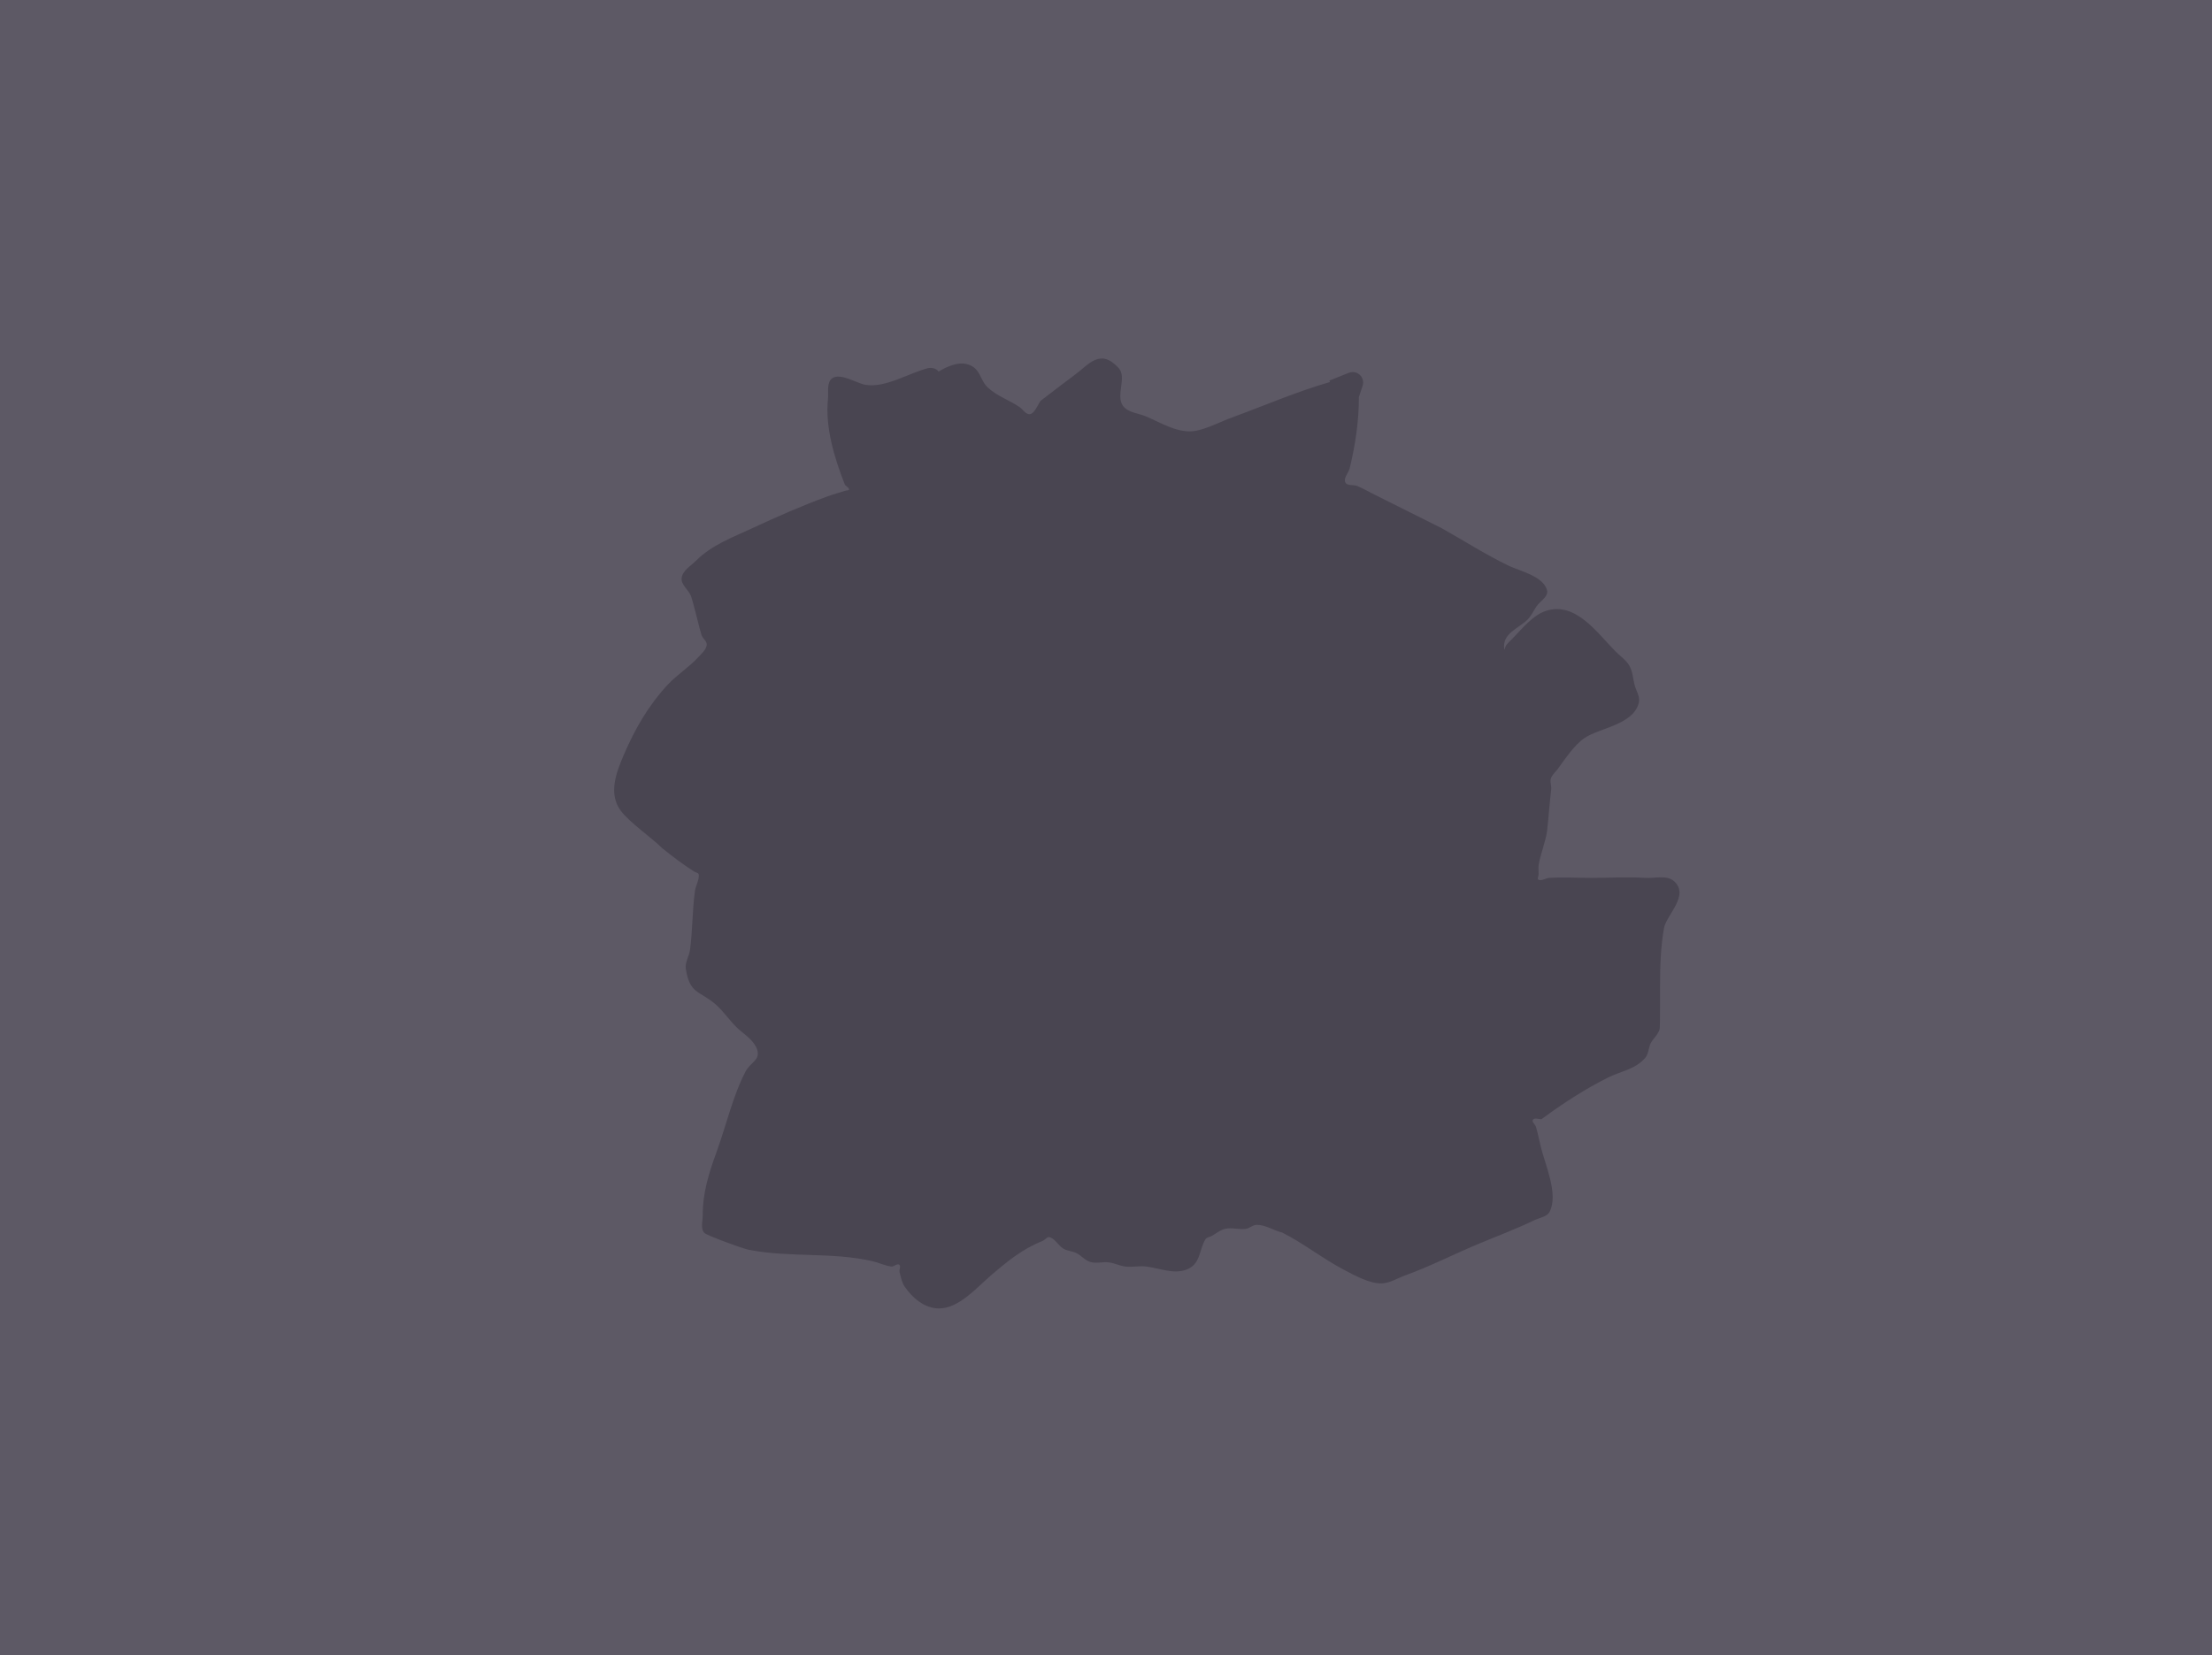 <svg version="1.1" xmlns="http://www.w3.org/2000/svg" xmlns:xlink="http://www.w3.org/1999/xlink" width="529" height="396" viewBox="0,0,529,396"><g transform="translate(24.5,18)"><g data-paper-data="{&quot;isPaintingLayer&quot;:true}" fill-rule="nonzero" stroke="none" stroke-linecap="butt" stroke-linejoin="miter" stroke-miterlimit="10" stroke-dasharray="" stroke-dashoffset="0" style="mix-blend-mode: normal"><path d="M-24.5,378v-396h529v396z" fill="#5d5965" stroke-width="0"/><path d="M199.966,70.884c2.146,-1.305 4.622,-2.277 6.608,-1.817c3.507,0.811 3.088,3.696 5.167,5.64c2.178,2.036 5.157,3.005 7.614,4.693c0.702,0.483 1.168,1.35 1.976,1.622c1.373,0.464 2.184,-1.944 3.018,-3.129c2.737,-2.079 5.445,-4.197 8.208,-6.24c3.414,-2.524 6.053,-6.419 10.47,-1.614c2.003,2.179 -0.708,6.495 0.978,8.971c1.17,1.717 3.738,1.816 5.647,2.636c3.517,1.511 7.865,4.226 11.911,3.394c2.98,-0.613 5.703,-2.124 8.561,-3.168c7.808,-2.853 15.481,-6.199 23.444,-8.483l-0.14,-0.351l4.59,-1.836c0.301,-0.129 0.633,-0.2 0.981,-0.2c1.381,0 2.5,1.119 2.5,2.5c0,0.297 -0.052,0.582 -0.147,0.846l-0.885,2.654c0.043,5.615 -0.864,11.561 -2.186,17.012c-0.276,1.139 -1.519,2.278 -1.055,3.354c0.4,0.926 1.958,0.512 2.89,0.898c1.214,0.504 2.352,1.176 3.528,1.764c5.508,2.754 11.016,5.508 16.523,8.262c5.384,3.008 10.7,6.444 16.265,9.096c2.368,1.129 8.285,2.481 9.054,5.867c0.34,1.497 -1.699,2.557 -2.554,3.831c-0.702,1.047 -1.227,2.241 -2.117,3.133c-2.152,2.157 -6.176,3.26 -5.561,7.12c0.055,0.348 0.218,-0.684 0.431,-0.964c0.454,-0.599 1.022,-1.103 1.547,-1.641c2.24,-2.3 4.878,-5.62 8.043,-6.625c7.108,-2.256 12.293,5.426 16.492,9.625c1.136,1.179 2.593,2.116 3.408,3.536c0.779,1.357 0.836,3.017 1.225,4.533c0.364,1.42 1.372,2.848 1.033,4.273c-1.253,5.269 -9.329,6.026 -12.971,8.454c-2.459,1.639 -4.781,5.193 -6.421,7.416c-0.558,0.757 -1.363,1.393 -1.65,2.288c-0.267,0.832 0.181,1.752 0.077,2.619c-0.398,3.311 -0.61,6.641 -0.986,9.954c-0.229,2.015 -1.666,5.907 -2,8c-0.121,0.755 -0.009,1.529 -0.014,2.294c-0.002,0.457 -0.437,1.219 -0.006,1.372c0.811,0.288 1.679,-0.418 2.538,-0.472c3.327,-0.208 6.667,0 10,0c4.306,0 8.706,-0.267 13,0c2.265,0.141 5.032,-0.729 6.768,0.732c3.954,3.33 -1.766,8.184 -2.313,11.24c-0.858,4.791 -0.955,9.663 -0.955,14.528c0,0.365 0.038,9.203 -0.107,9.724c-0.357,1.284 -1.549,2.183 -2.147,3.374c-0.549,1.092 -0.471,2.517 -1.274,3.439c-2.454,2.817 -5.709,3.142 -8.834,4.689c-5.444,2.694 -11.12,6.378 -15.977,9.988c-0.687,0.048 -1.652,-0.411 -2.061,0.143c-0.361,0.489 0.546,1.094 0.716,1.677c0.451,1.552 0.774,3.138 1.143,4.712c0.982,4.194 4.325,11.368 2.129,15.63c-0.625,1.213 -2.353,1.39 -3.582,1.984c-4.485,2.168 -9.233,3.926 -13.823,5.862c-5.721,2.413 -11.283,5.252 -17.123,7.363c-1.801,0.651 -3.508,1.772 -5.417,1.911c-2.946,0.215 -6.873,-2.005 -9.322,-3.292c-5.113,-2.685 -9.556,-6.286 -14.688,-8.859c-2.073,-0.511 -3.998,-1.874 -6.133,-1.845c-0.925,0.013 -1.682,0.852 -2.6,0.968c-1.596,0.201 -3.251,-0.364 -4.826,-0.035c-1.231,0.257 -2.232,1.158 -3.345,1.744c-0.485,0.255 -1.166,0.309 -1.45,0.779c-1.618,2.677 -1.072,6.132 -4.823,7.354c-2.978,0.97 -6.25,-0.454 -9.357,-0.842c-1.622,-0.202 -3.28,0.194 -4.905,0.014c-1.366,-0.151 -2.637,-0.824 -4,-1c-1.461,-0.189 -3.003,0.318 -4.419,-0.089c-1.281,-0.368 -2.179,-1.557 -3.374,-2.147c-0.966,-0.477 -2.138,-0.478 -3.062,-1.031c-1.214,-0.728 -1.91,-2.261 -3.24,-2.747c-0.633,-0.231 -1.182,0.656 -1.809,0.904c-4.791,1.892 -8.434,4.899 -12.367,8.272c-3.279,2.809 -7.62,7.906 -12.423,7.856c-3.456,-0.036 -6.308,-2.548 -8.127,-5.186c-0.707,-1.026 -0.94,-2.316 -1.245,-3.524c-0.144,-0.57 0.4,-1.437 -0.09,-1.762c-0.539,-0.358 -1.248,0.53 -1.89,0.447c-1.52,-0.196 -2.928,-0.915 -4.42,-1.261c-9.867,-2.284 -19.889,-0.808 -29.73,-2.765c-1.509,-0.3 -9.994,-3.425 -10.54,-4.007c-0.987,-1.053 -0.398,-2.867 -0.4,-4.31c-0.006,-5.47 1.546,-10.219 3.384,-15.287c2.208,-6.072 3.854,-13.308 6.844,-19.005c1.17,-2.231 3.613,-2.744 2.781,-5.265c-0.654,-1.984 -2.585,-3.321 -4.183,-4.667c-2.176,-1.834 -3.67,-4.385 -5.84,-6.226c-3.902,-3.311 -6.054,-2.361 -7.03,-8.408c-0.249,-1.542 0.798,-3.029 1.004,-4.578c0.617,-4.656 0.53,-9.319 1.173,-14.023c0.181,-1.327 1.001,-2.571 0.928,-3.908c-0.026,-0.479 -0.784,-0.554 -1.186,-0.815c-2.626,-1.706 -5.149,-3.577 -7.574,-5.558c-2.547,-2.546 -7.869,-6.186 -9.924,-8.98c-3.074,-4.18 -0.957,-9.361 0.775,-13.412c2.624,-6.136 5.895,-11.785 10.467,-16.707c2.235,-2.406 5.105,-4.168 7.32,-6.591c0.793,-0.867 1.84,-1.732 2.011,-2.895c0.13,-0.883 -0.944,-1.531 -1.237,-2.374c-0.414,-1.192 -1.998,-8.007 -2.54,-9.382c-0.594,-1.505 -2.439,-2.716 -2.216,-4.319c0.242,-1.743 2.129,-2.818 3.378,-4.058c3.895,-3.866 8.653,-5.552 13.519,-7.823c5.87,-2.738 11.888,-5.39 17.976,-7.612c1.412,-0.515 2.869,-0.896 4.298,-1.364c0.289,-0.095 0.891,-0.019 0.855,-0.322c-0.064,-0.537 -0.845,-0.74 -1.042,-1.244c-2.441,-6.23 -4.679,-13.541 -3.999,-20.308c0.171,-1.703 -0.367,-4.051 1.038,-5.028c1.935,-1.345 5.793,1.183 7.862,1.56c4.761,0.869 10.477,-2.822 14.993,-3.958c0,0 1.655,-0.414 2.573,0.81z" fill="#494551" stroke-width="0.5"/></g></g></svg>